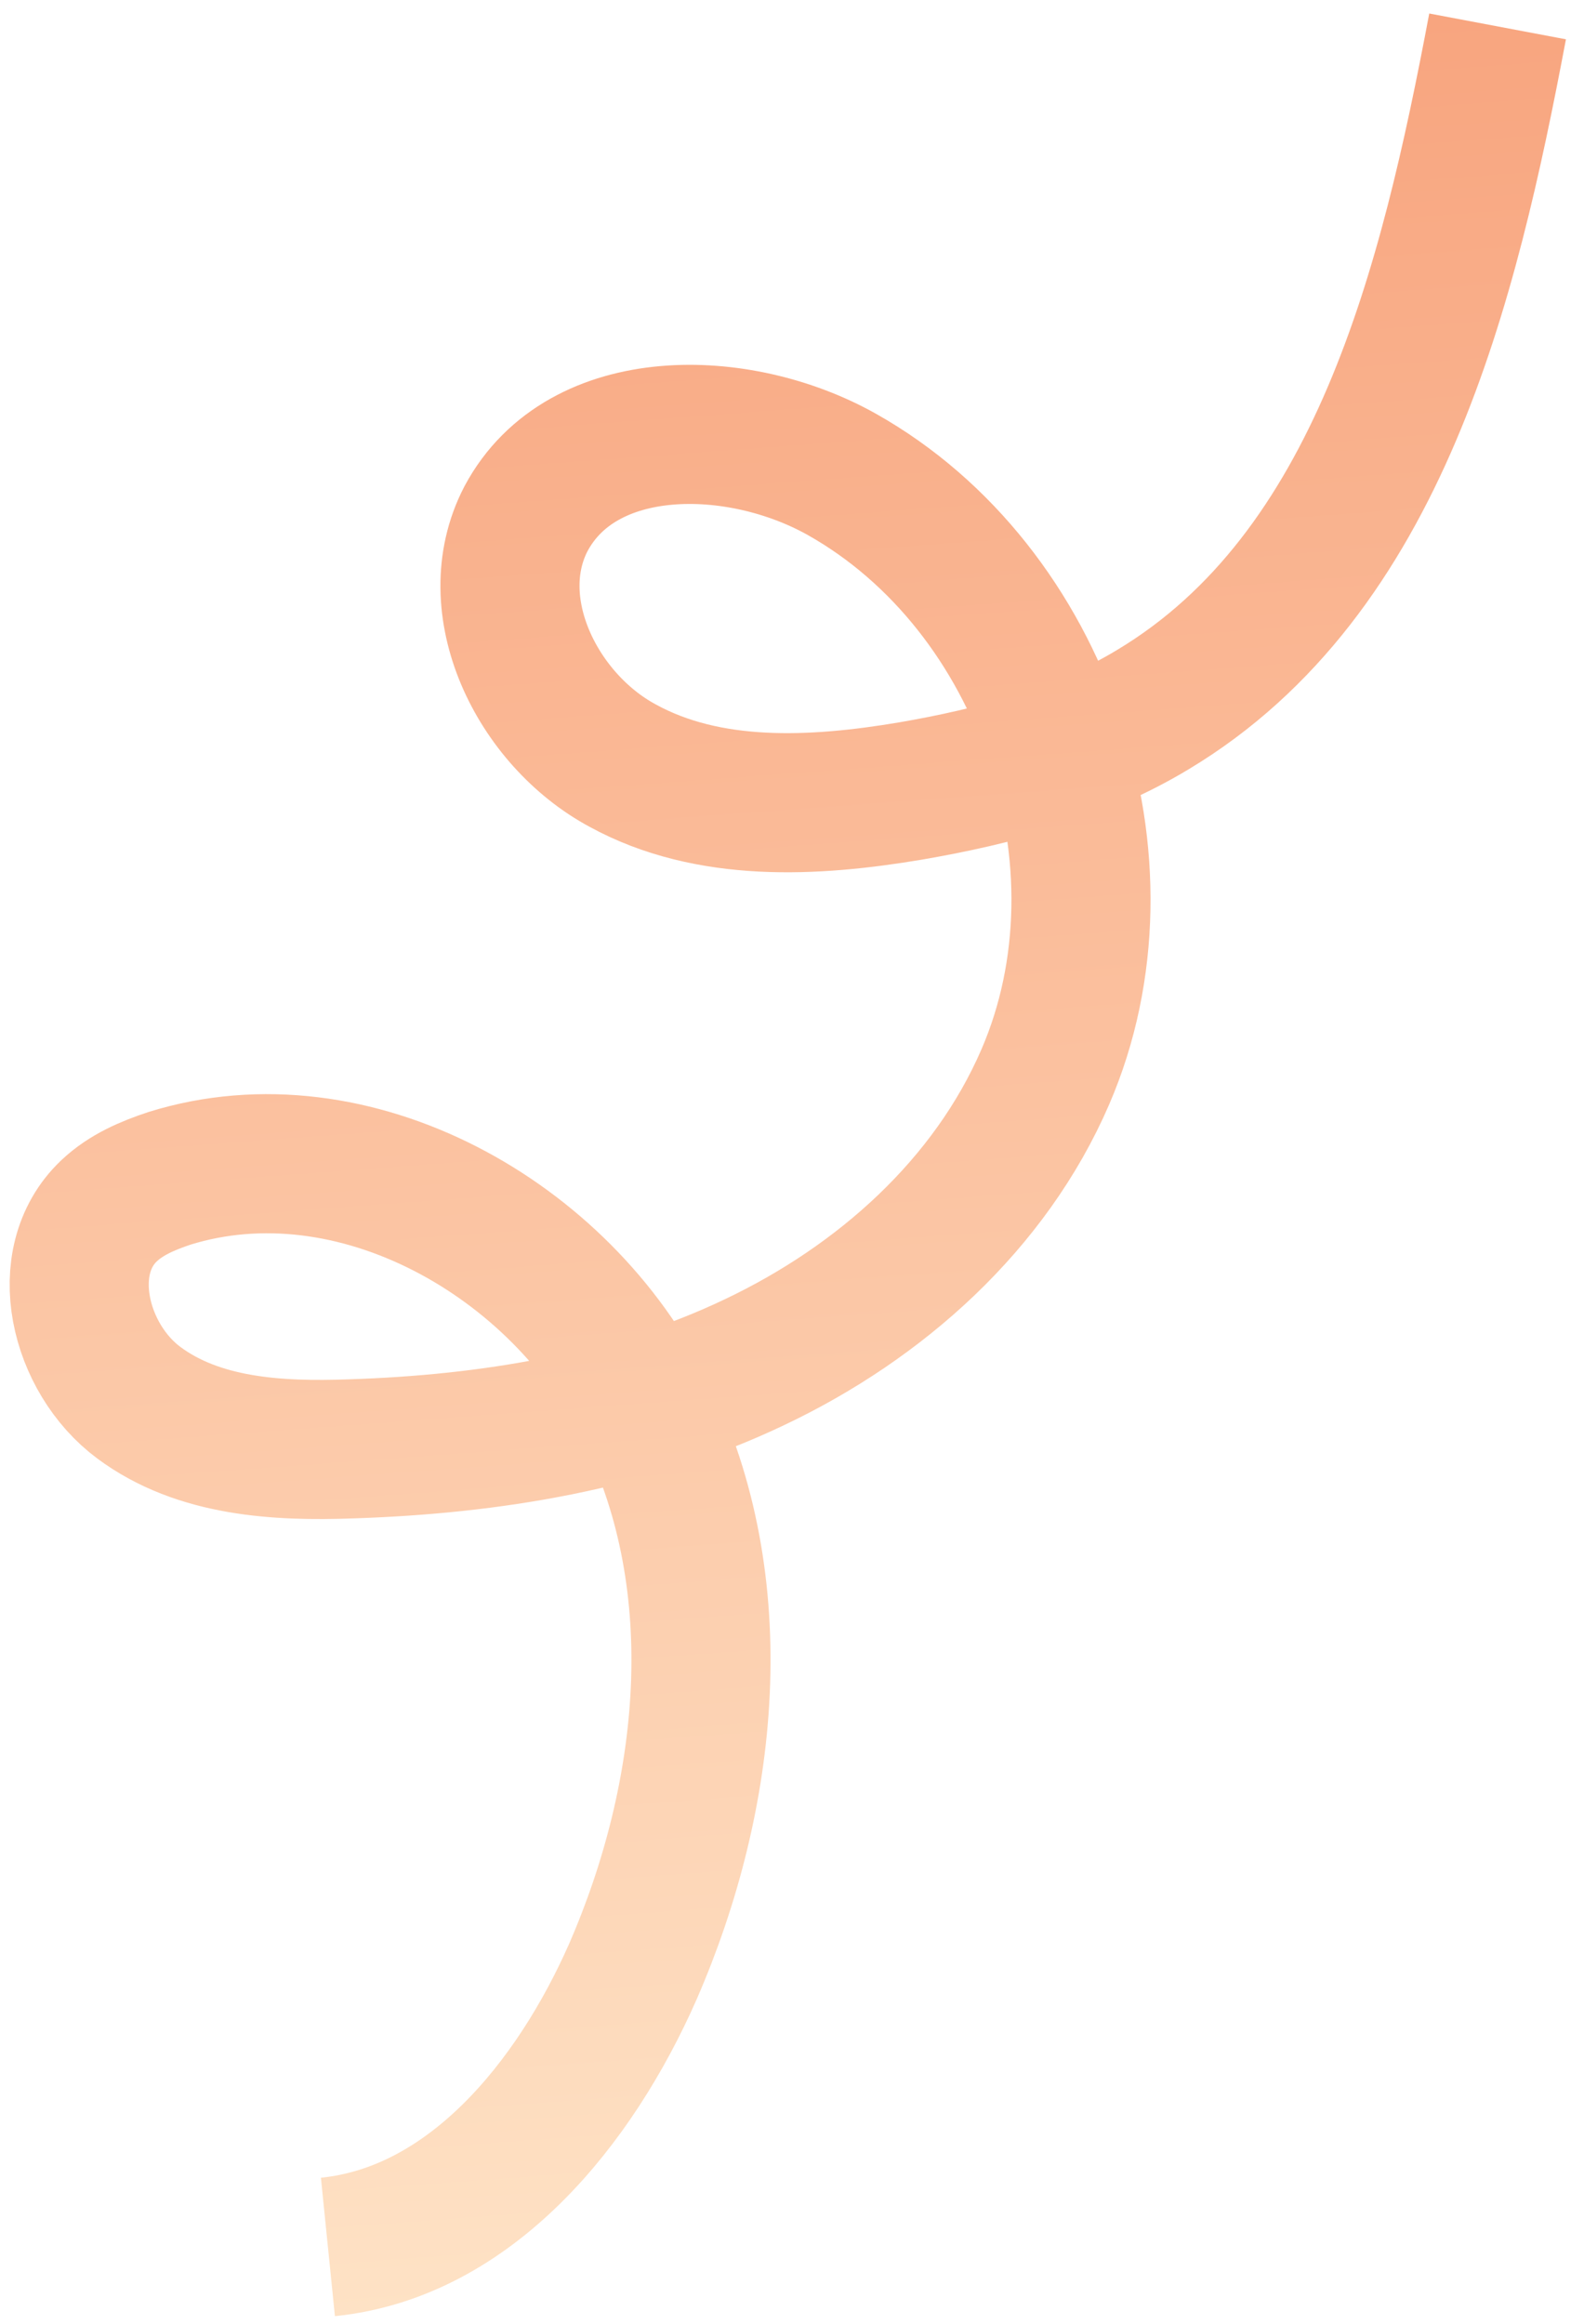 <svg width="60" height="88" viewBox="0 0 60 88" fill="none" xmlns="http://www.w3.org/2000/svg">
<path d="M56.727 1C54.877 10.8 52.238 21.731 43.672 26.871C40.896 28.55 37.675 29.407 34.488 29.955C30.822 30.572 26.847 30.778 23.591 28.996C20.336 27.248 18.212 22.931 19.925 19.641C22.049 15.666 27.977 15.769 31.884 17.962C39.56 22.28 43.089 32.697 39.594 40.784C37.504 45.615 33.357 49.316 28.594 51.578C23.866 53.839 18.554 54.696 13.311 54.867C10.502 54.97 7.52 54.799 5.259 53.12C2.997 51.441 2.106 47.774 4.128 45.855C4.779 45.238 5.601 44.896 6.424 44.621C13.38 42.463 21.261 46.883 24.482 53.462C27.703 60.041 26.881 67.991 23.968 74.673C21.775 79.642 17.835 84.542 12.421 85.09" stroke="url(#paint0_linear_110_1666)" stroke-width="5.269" stroke-miterlimit="10"/>
<defs>
<linearGradient id="paint0_linear_110_1666" x1="28.445" y1="2.503" x2="34.654" y2="86.171" gradientUnits="userSpaceOnUse">
<stop stop-color="#F8A57F"/>
<stop offset="1" stop-color="#FEE2C5"/>
</linearGradient>
</defs>
</svg>
